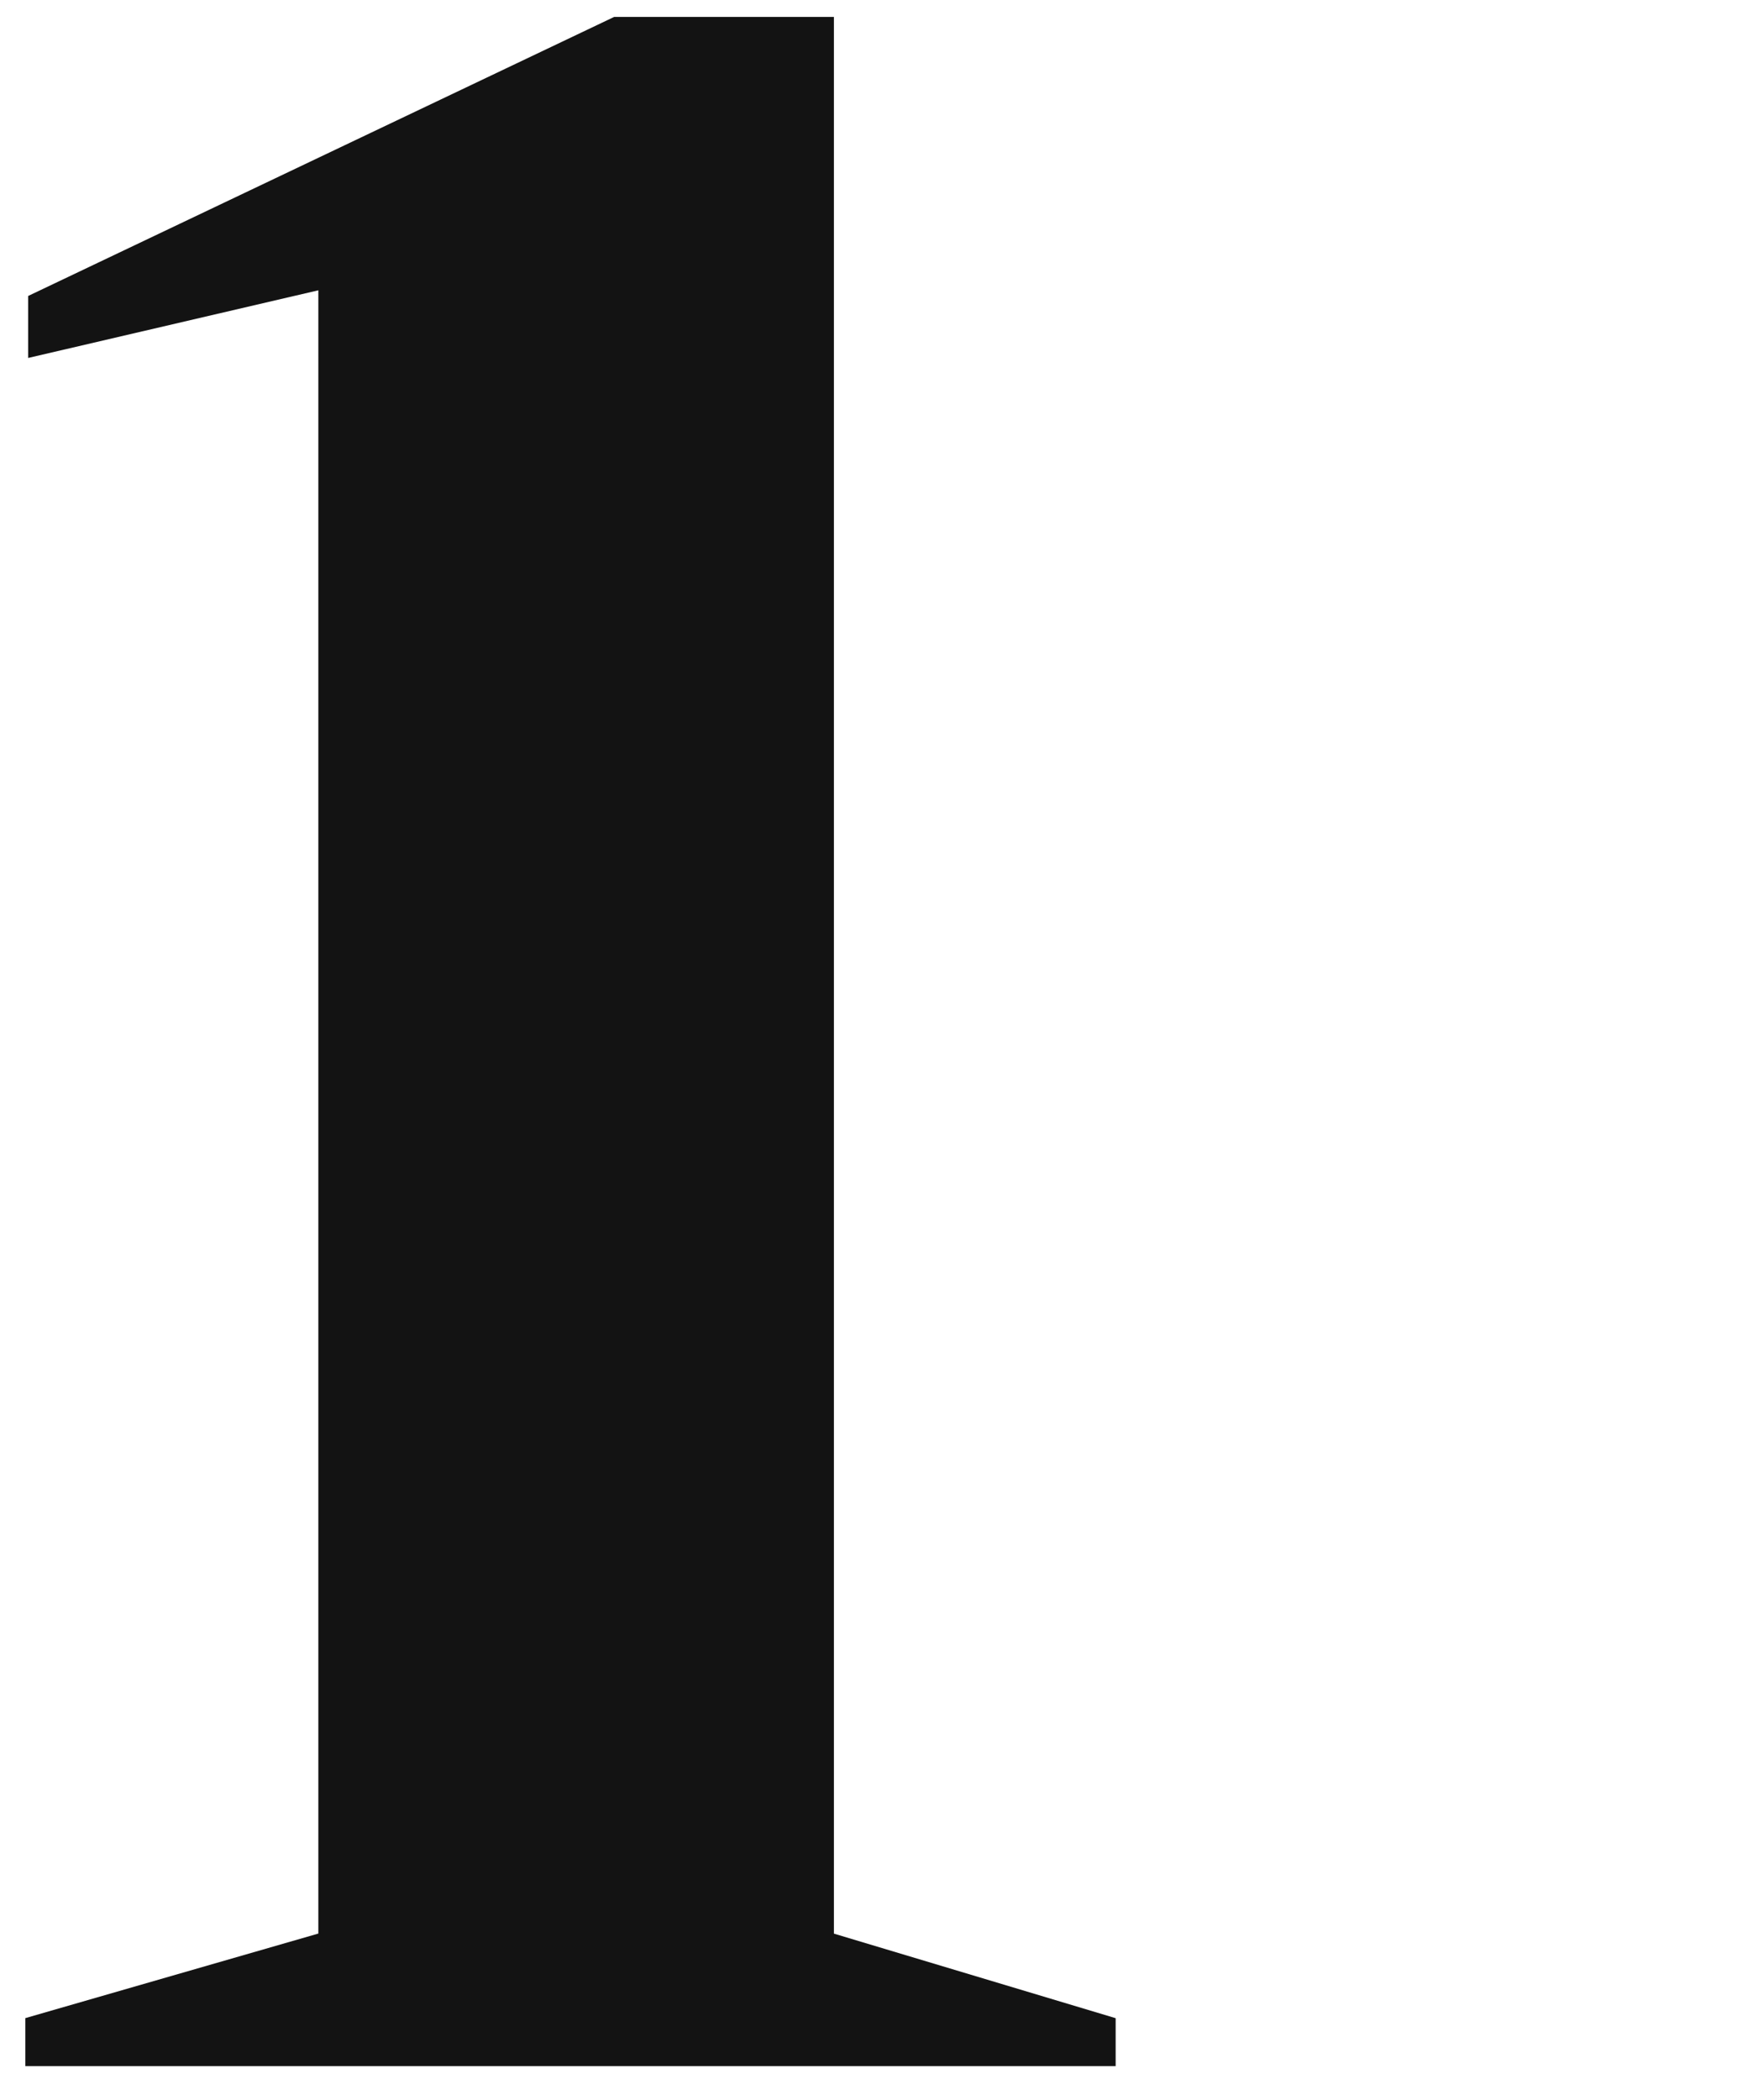 <svg data-name="Layer 1" xmlns="http://www.w3.org/2000/svg" viewBox="0 0 74.877 89.396"><path d="M1.08 85.917l12.479-3.6V12.359L1.2 15.239V12.6L26.159.72h9.359v81.6l12 3.6v2.04H1.08z" fill="#131313"/></svg>